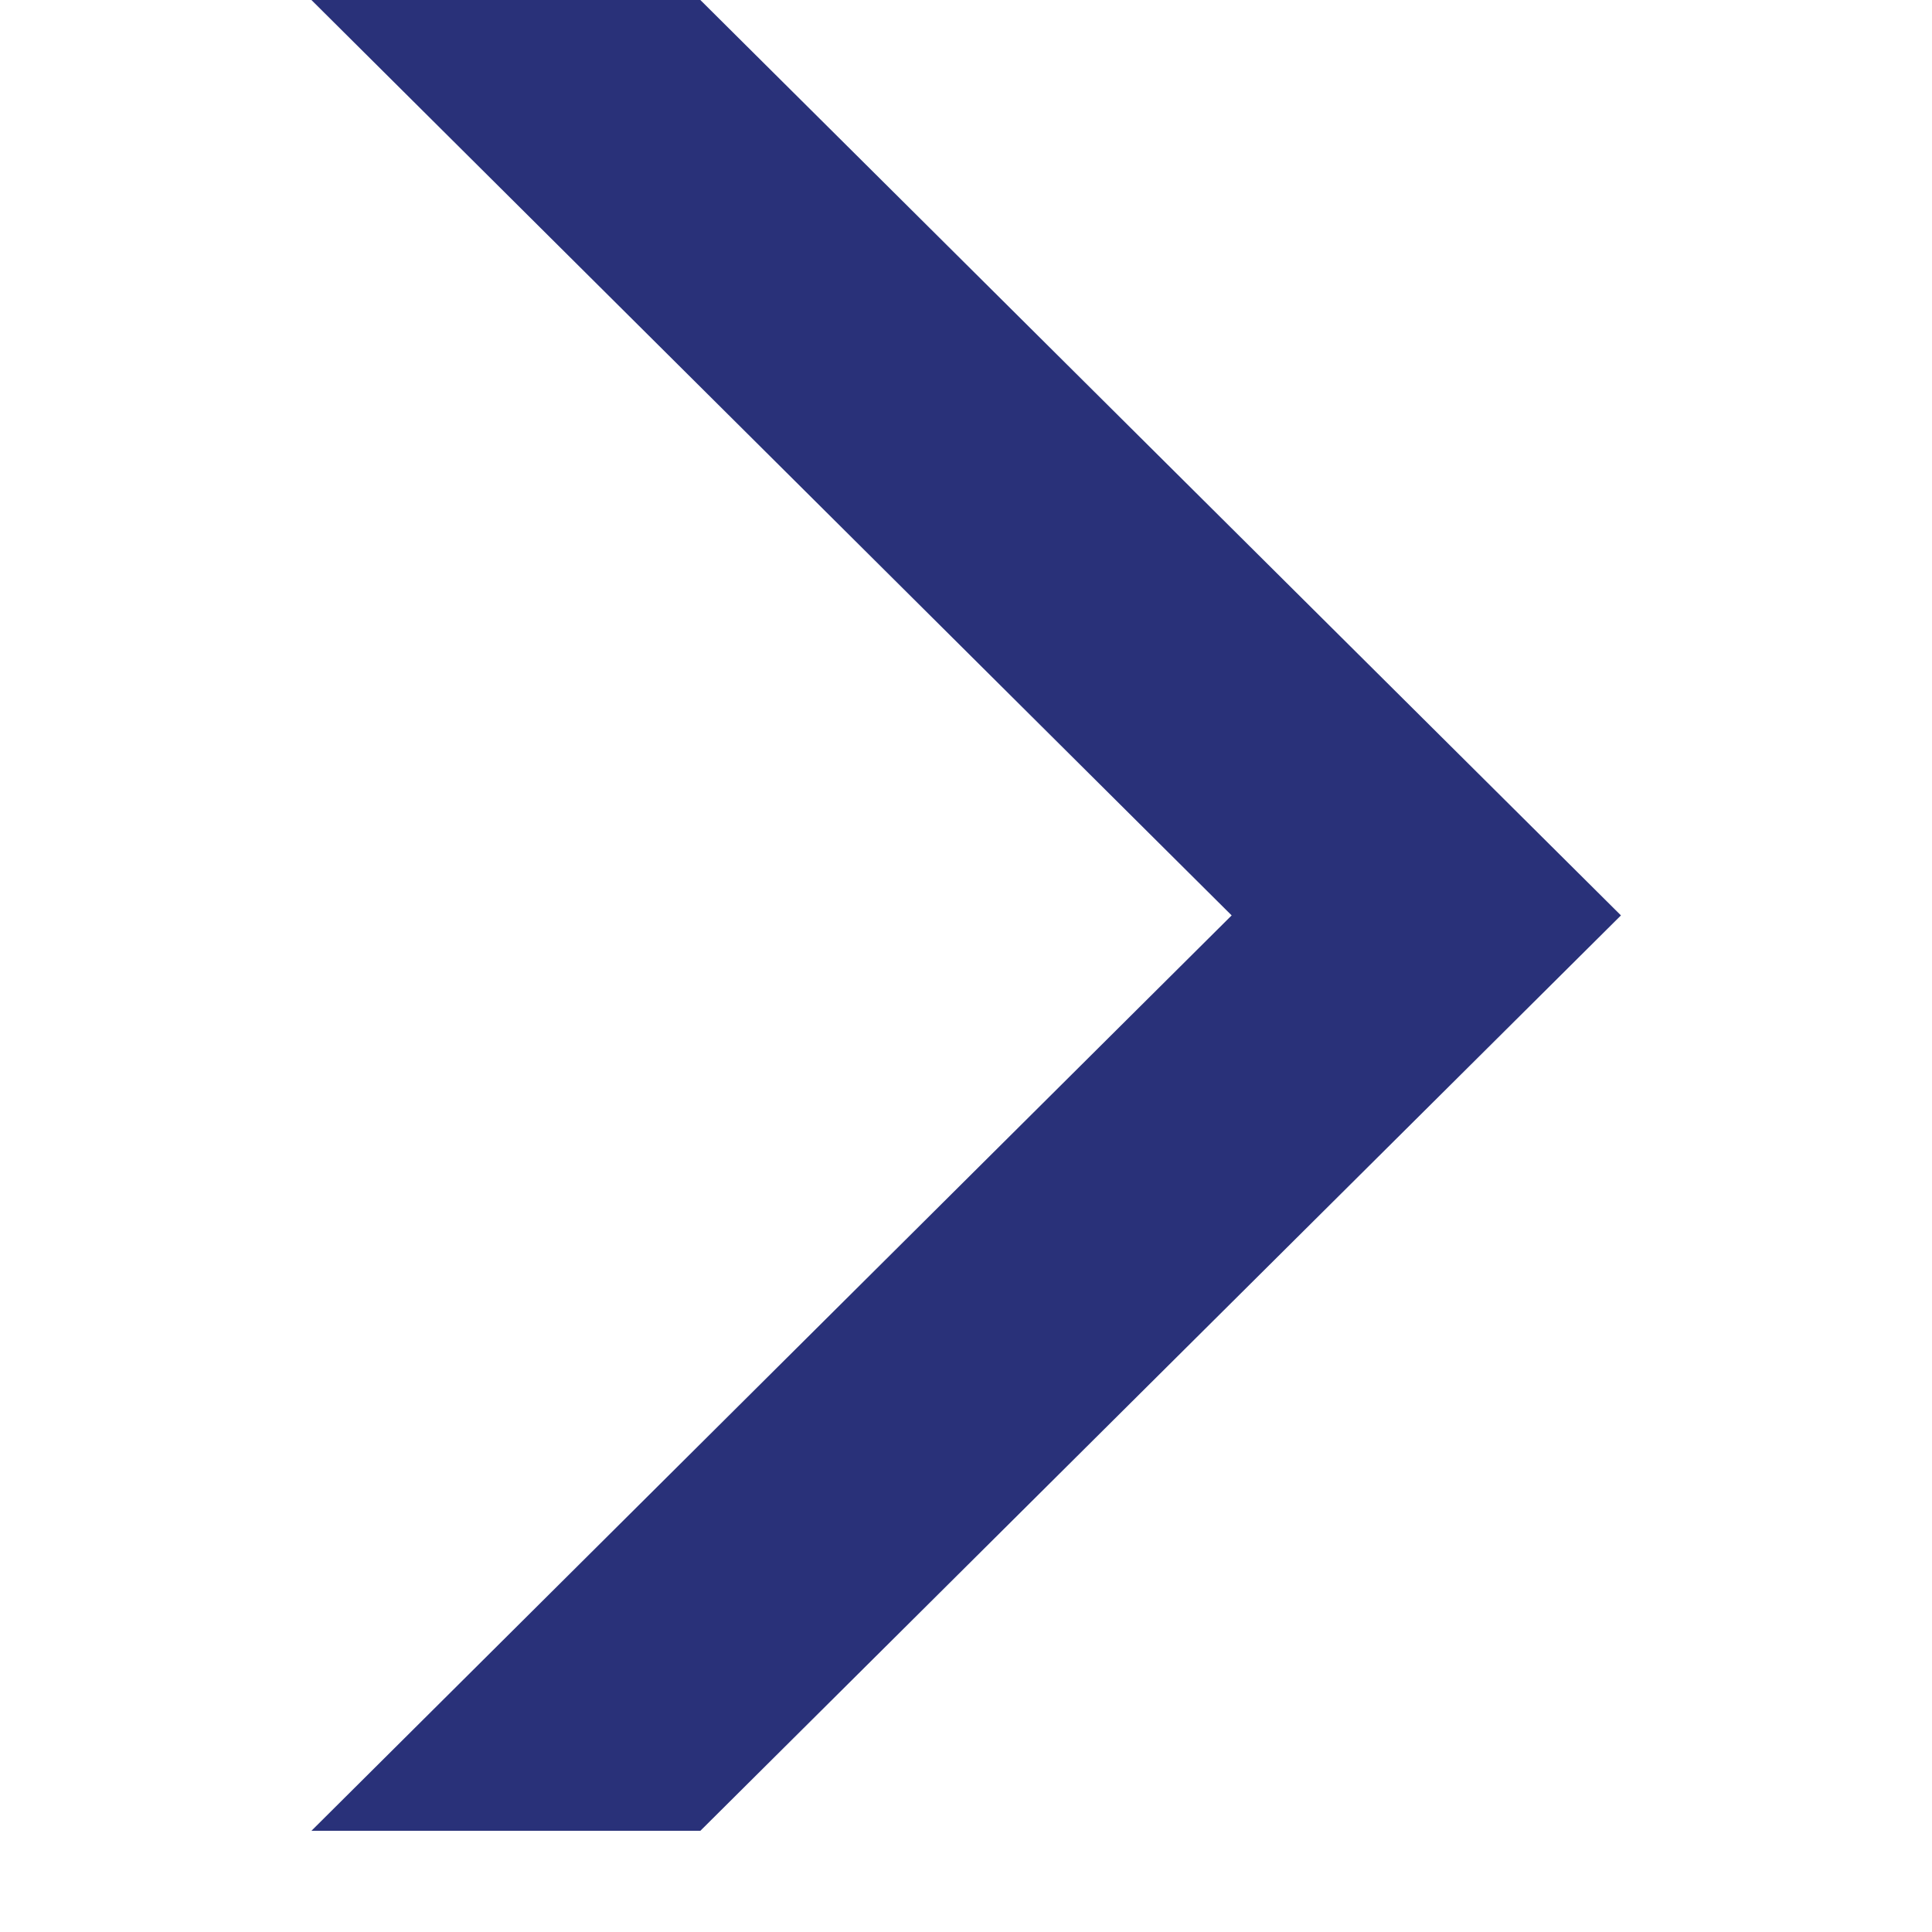 <svg xmlns="http://www.w3.org/2000/svg" xmlns:xlink="http://www.w3.org/1999/xlink" width="16" height="16" viewBox="0 0 16 16">
  <defs>
    <style>
      .cls-1 {
        fill: #293179;
        fill-rule: evenodd;
        filter: url(#filter);
      }
    </style>
    <filter id="filter" x="2.594" y="0" width="10.813" height="15.156" filterUnits="userSpaceOnUse">
      <feFlood result="flood" flood-color="#002838"/>
      <feComposite result="composite" operator="in" in2="SourceGraphic"/>
      <feBlend result="blend" in2="SourceGraphic"/>
    </filter>
  </defs>
  <path id="Arrow_2_1" data-name="Arrow 2 1" class="cls-1" d="M2.579,15.162L10.2,7.581,2.579,0H5.8l7.624,7.581L5.8,15.162H2.579Z"/>
</svg>
